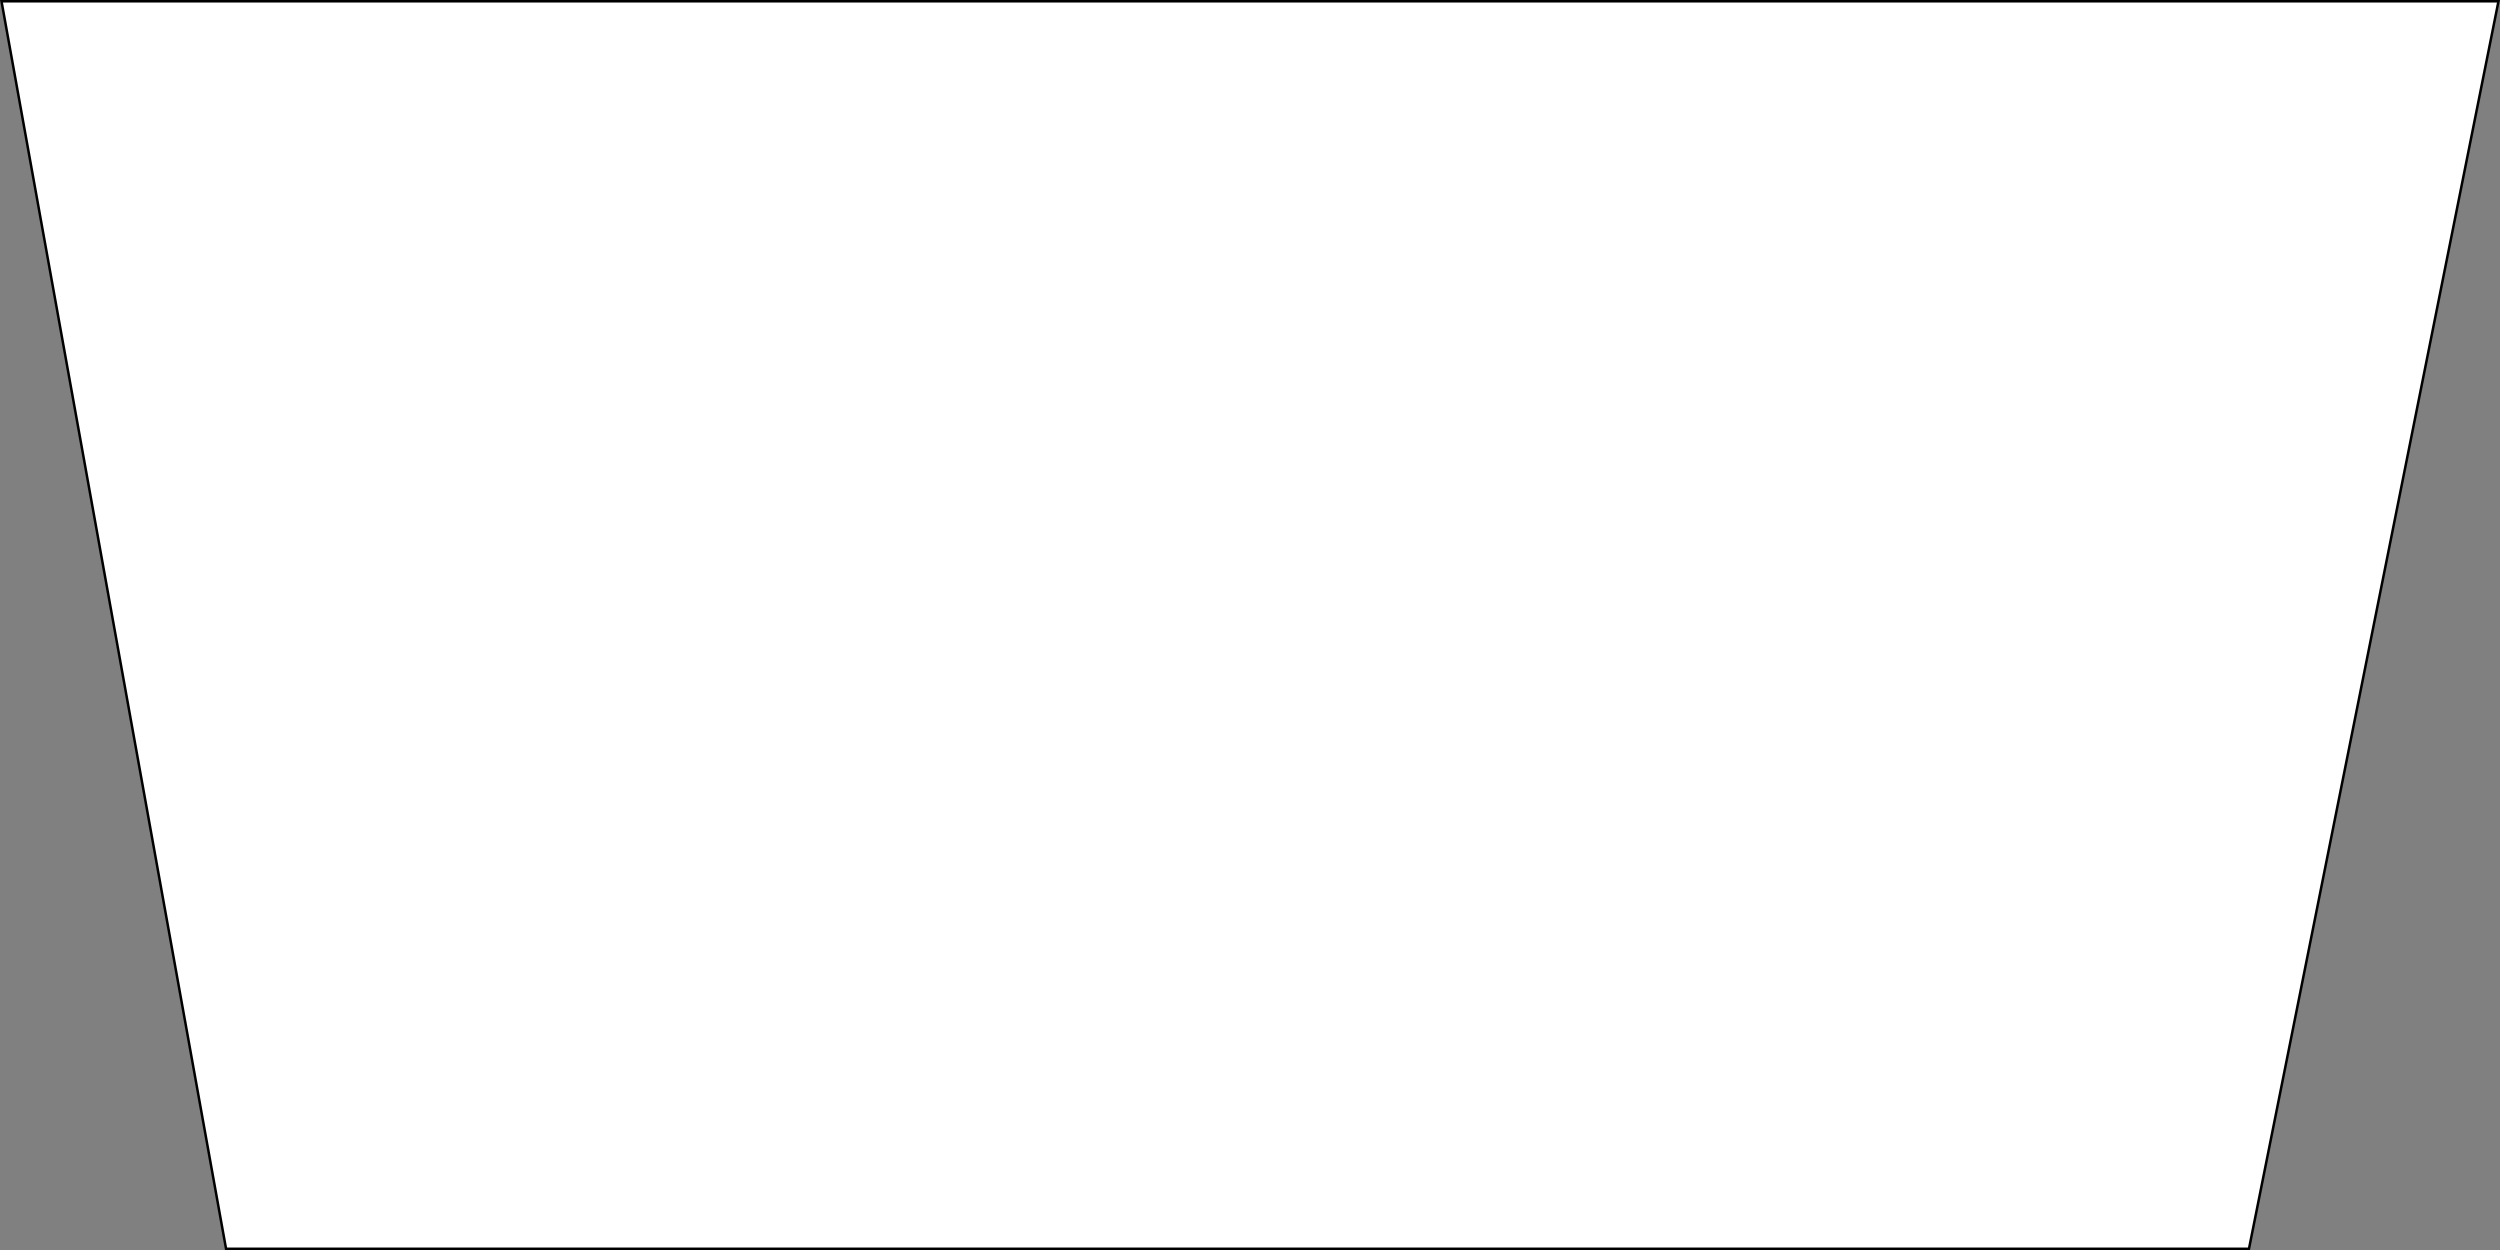 <svg width="1000" height="500" viewBox="0 0 1000 500" fill="none" xmlns="http://www.w3.org/2000/svg">
<rect x="0" y="0" width="1000" height="500" fill="#808080" stroke="none"/>
<path d="M90.418 499.5L0.598 0.5H999.39L899.59 499.5H90.418Z" fill="white" stroke="black"/>
</svg>
